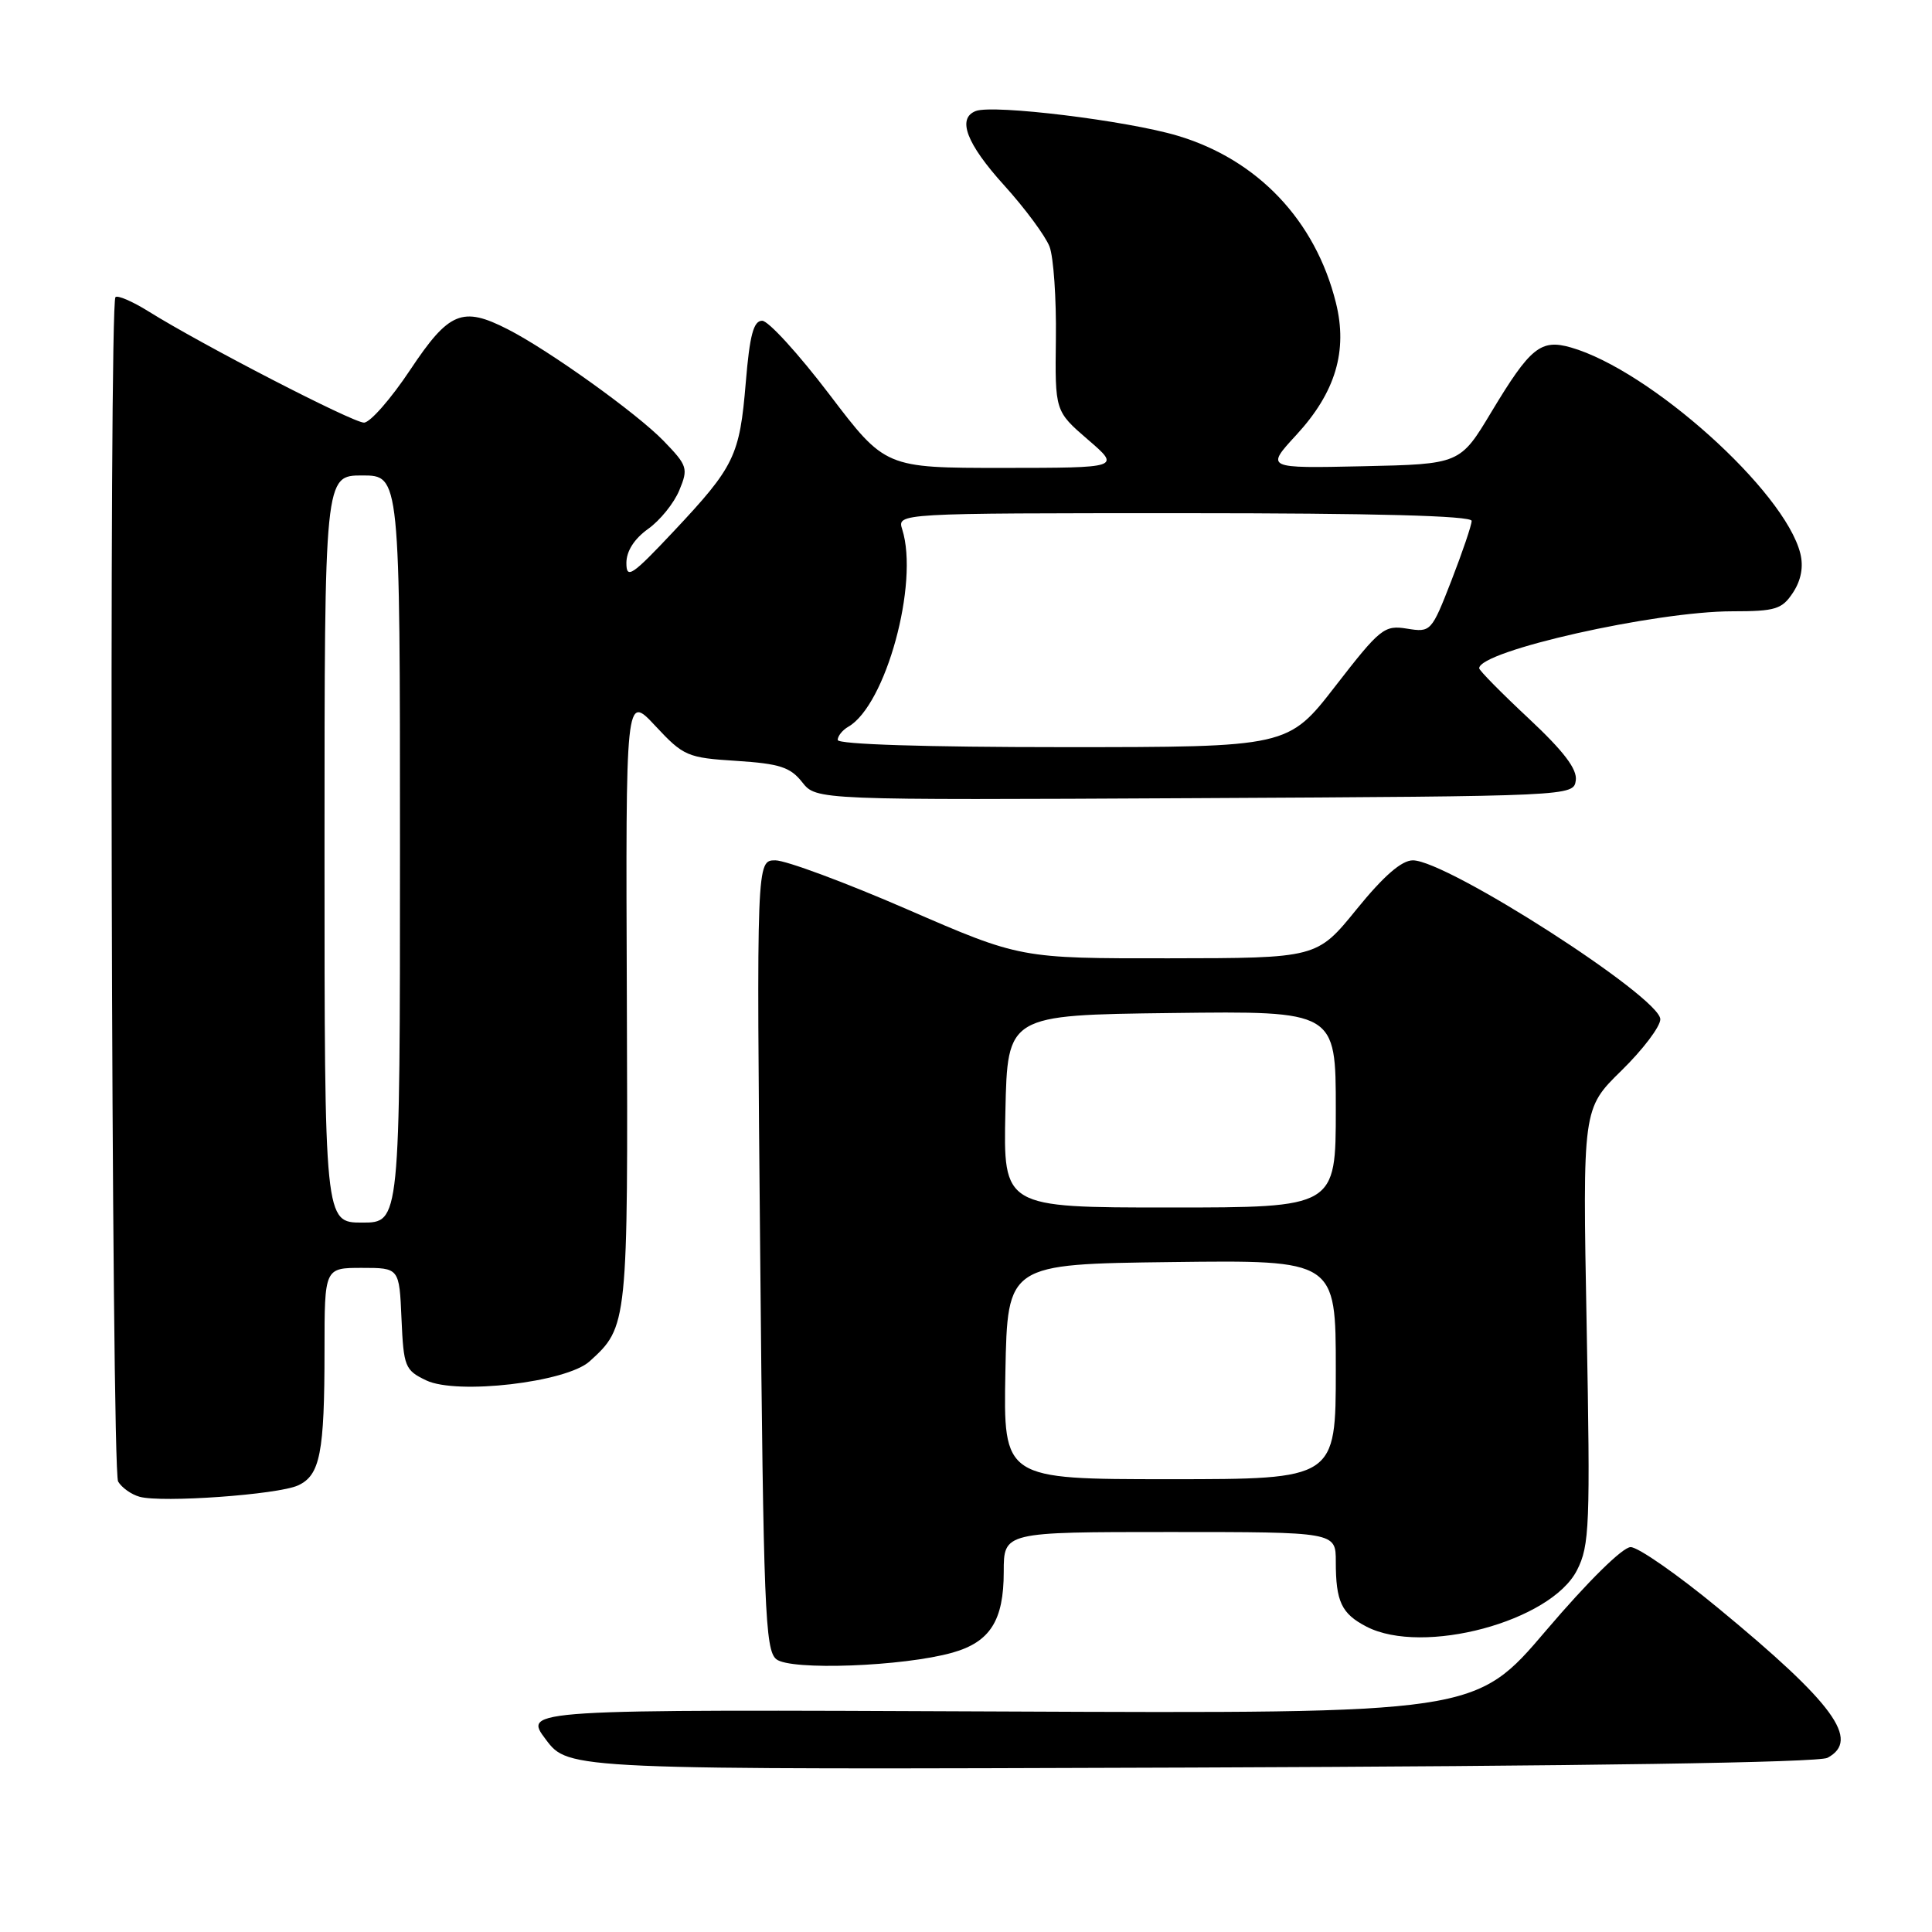 <?xml version="1.0" encoding="UTF-8" standalone="no"?>
<!DOCTYPE svg PUBLIC "-//W3C//DTD SVG 1.1//EN" "http://www.w3.org/Graphics/SVG/1.1/DTD/svg11.dtd" >
<svg xmlns="http://www.w3.org/2000/svg" xmlns:xlink="http://www.w3.org/1999/xlink" version="1.1" viewBox="0 0 256 256">
 <g >
 <path fill="currentColor"
d=" M 242.15 232.92 C 246.55 230.57 243.02 225.73 227.68 213.09 C 222.29 208.64 217.06 205.00 216.07 205.00 C 215.01 205.00 210.40 209.55 204.88 216.03 C 195.50 227.06 195.50 227.06 132.41 226.78 C 69.31 226.50 69.31 226.50 72.33 230.50 C 75.34 234.50 75.34 234.50 157.82 234.21 C 209.84 234.02 240.98 233.55 242.15 232.92 Z  M 126.22 218.98 C 131.20 217.57 133.00 214.72 133.00 208.28 C 133.00 203.00 133.00 203.00 155.00 203.00 C 177.00 203.00 177.00 203.00 177.00 206.92 C 177.00 212.23 177.75 213.82 181.07 215.54 C 188.55 219.40 205.50 214.86 208.96 208.06 C 210.63 204.79 210.73 202.17 210.24 175.70 C 209.70 146.90 209.70 146.90 214.85 141.86 C 217.68 139.09 220.00 136.03 220.00 135.06 C 220.00 132.14 191.75 114.00 187.21 114.00 C 185.72 114.00 183.34 116.07 179.76 120.48 C 174.50 126.96 174.50 126.96 154.85 126.98 C 135.20 127.00 135.20 127.00 120.23 120.50 C 111.99 116.92 104.12 114.00 102.74 114.00 C 100.24 114.00 100.24 114.00 100.73 166.25 C 101.16 213.12 101.38 218.64 102.86 219.85 C 104.73 221.38 119.71 220.82 126.22 218.98 Z  M 39.48 196.83 C 42.42 195.49 43.00 192.54 43.00 178.88 C 43.00 168.00 43.00 168.00 47.95 168.00 C 52.91 168.00 52.91 168.00 53.20 174.74 C 53.48 181.12 53.66 181.56 56.48 182.91 C 60.55 184.85 75.05 183.17 78.12 180.39 C 83.19 175.80 83.22 175.57 83.06 132.34 C 82.90 91.97 82.90 91.97 86.83 96.18 C 90.57 100.19 91.07 100.41 97.58 100.82 C 103.30 101.19 104.72 101.65 106.29 103.64 C 108.16 106.02 108.16 106.02 158.33 105.76 C 208.36 105.50 208.50 105.49 208.80 103.41 C 209.01 101.92 207.21 99.55 202.55 95.19 C 198.95 91.83 196.00 88.83 196.00 88.55 C 196.00 86.25 219.34 81.00 229.55 81.00 C 235.27 81.00 236.13 80.73 237.59 78.51 C 238.66 76.87 238.99 75.10 238.55 73.33 C 236.47 65.05 218.66 49.06 208.15 46.04 C 204.16 44.90 202.77 46.03 197.64 54.55 C 193.47 61.50 193.47 61.50 180.58 61.78 C 167.69 62.06 167.69 62.06 171.78 57.62 C 176.96 52.00 178.61 46.49 177.01 40.10 C 174.30 29.21 166.64 21.14 156.02 17.98 C 149.32 15.98 131.63 13.82 129.30 14.71 C 126.78 15.68 128.06 19.04 133.05 24.55 C 135.83 27.62 138.53 31.28 139.07 32.68 C 139.60 34.07 139.98 39.55 139.91 44.85 C 139.79 54.48 139.79 54.48 144.14 58.24 C 148.50 61.99 148.50 61.99 132.90 62.00 C 117.30 62.00 117.30 62.00 109.89 52.25 C 105.81 46.89 101.81 42.50 100.99 42.50 C 99.85 42.50 99.34 44.40 98.82 50.67 C 98.01 60.42 97.34 61.81 89.25 70.42 C 83.73 76.29 83.00 76.78 83.00 74.60 C 83.00 73.03 84.04 71.40 85.87 70.09 C 87.45 68.97 89.31 66.67 90.01 64.97 C 91.22 62.06 91.10 61.70 87.92 58.41 C 84.37 54.75 72.73 46.41 67.30 43.64 C 61.27 40.55 59.49 41.29 54.36 49.00 C 51.80 52.85 49.04 56.00 48.23 56.00 C 46.74 56.00 26.80 45.71 19.66 41.25 C 17.54 39.93 15.58 39.09 15.30 39.37 C 14.41 40.26 14.76 194.75 15.65 196.31 C 16.12 197.11 17.40 198.03 18.50 198.33 C 21.45 199.15 36.80 198.05 39.48 196.83 Z  M 133.22 181.75 C 133.50 167.50 133.50 167.50 155.25 167.23 C 177.00 166.96 177.00 166.96 177.00 181.48 C 177.00 196.00 177.00 196.00 154.97 196.00 C 132.95 196.00 132.95 196.00 133.22 181.75 Z  M 133.22 147.25 C 133.50 134.50 133.50 134.50 155.25 134.23 C 177.00 133.96 177.00 133.96 177.00 146.98 C 177.00 160.00 177.00 160.00 154.97 160.00 C 132.94 160.00 132.94 160.00 133.22 147.25 Z  M 43.00 112.50 C 43.00 63.00 43.00 63.00 48.00 63.00 C 53.00 63.00 53.00 63.00 53.00 112.50 C 53.00 162.00 53.00 162.00 48.00 162.00 C 43.00 162.00 43.00 162.00 43.00 112.50 Z  M 111.00 98.05 C 111.00 97.53 111.63 96.74 112.40 96.30 C 117.37 93.45 121.80 77.26 119.55 70.15 C 118.87 68.00 118.87 68.00 156.93 68.00 C 182.13 68.00 195.00 68.34 195.00 69.02 C 195.00 69.58 193.79 73.14 192.32 76.93 C 189.68 83.71 189.59 83.81 186.44 83.30 C 183.43 82.81 182.89 83.24 176.96 90.89 C 170.68 99.00 170.68 99.00 140.84 99.00 C 122.65 99.00 111.00 98.63 111.00 98.05 Z "/>
</g>
</svg>
